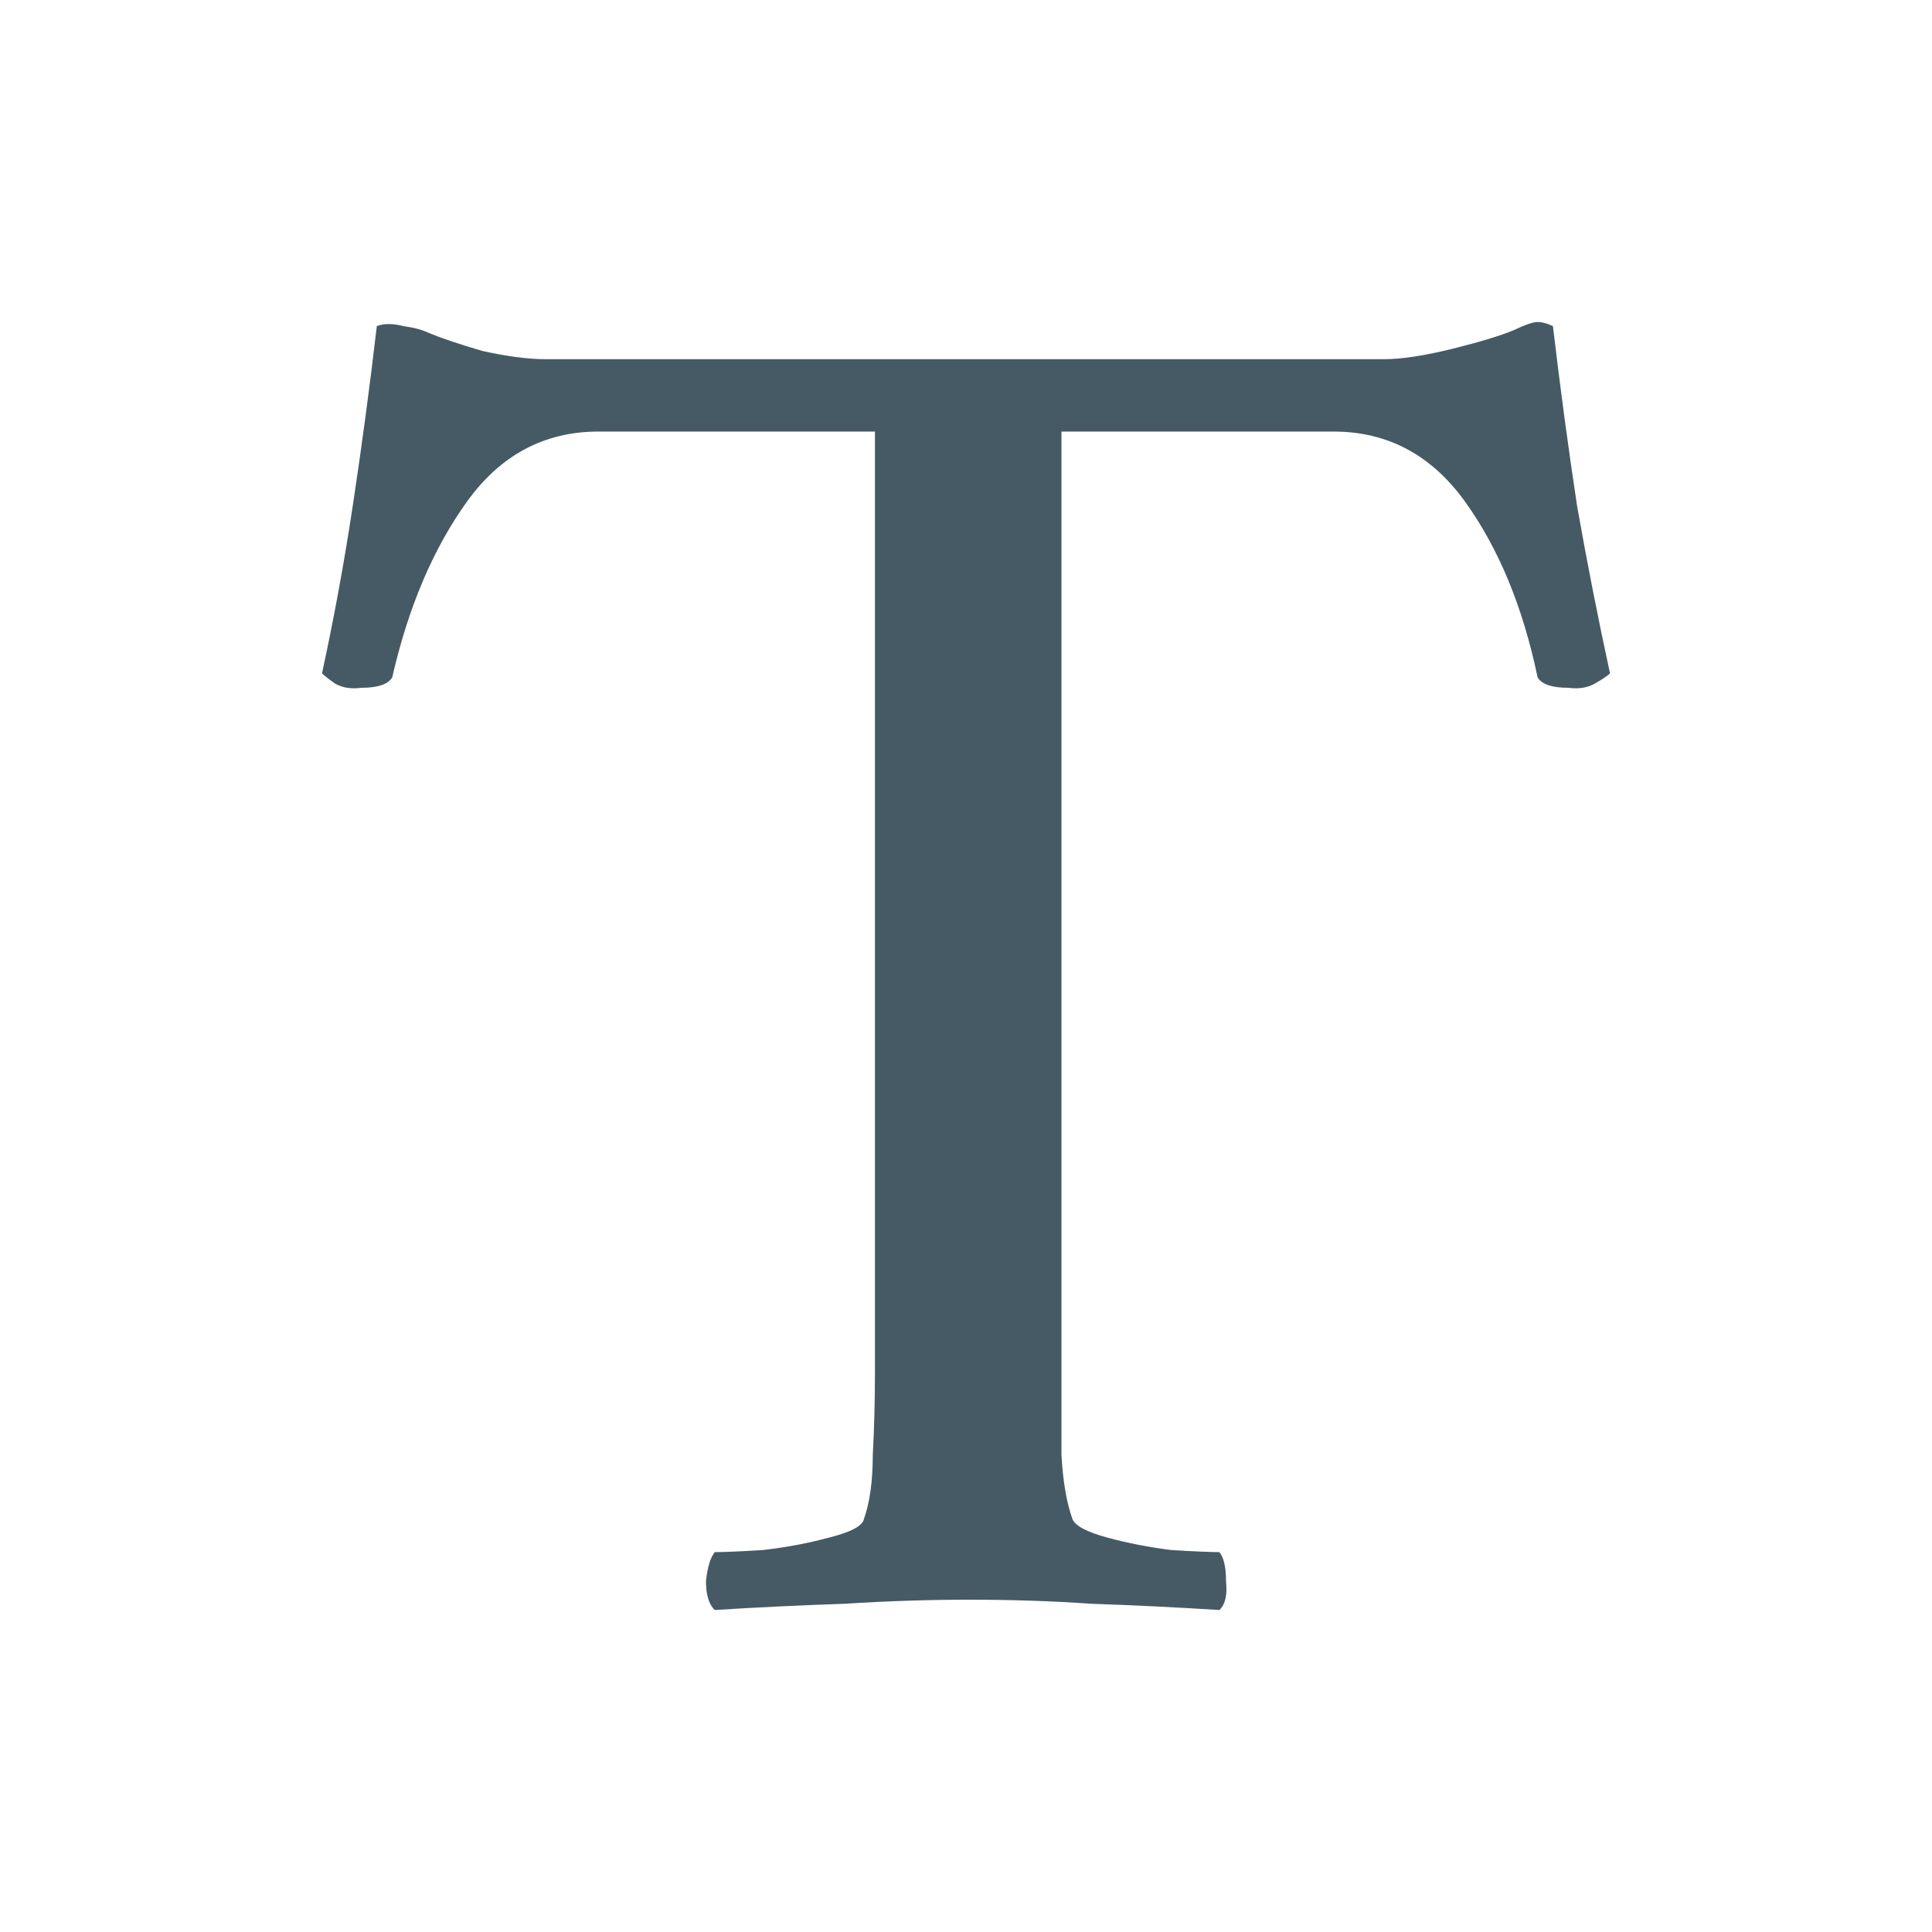 <svg width="24" height="24" viewBox="0 0 24 24" fill="none" xmlns="http://www.w3.org/2000/svg">
<path d="M17.192 4.462C17.411 4.462 17.692 4.419 18.038 4.334C18.383 4.248 18.637 4.171 18.801 4.103C18.946 4.034 19.046 4 19.101 4C19.155 4 19.219 4.017 19.291 4.051C19.382 4.822 19.482 5.566 19.591 6.285C19.718 7.004 19.855 7.697 20 8.365C19.964 8.399 19.9 8.442 19.809 8.493C19.718 8.544 19.609 8.561 19.482 8.544C19.282 8.544 19.155 8.502 19.101 8.416C18.919 7.543 18.619 6.816 18.201 6.234C17.783 5.652 17.238 5.361 16.566 5.361H13.186V17.022C13.186 17.398 13.186 17.749 13.186 18.074C13.204 18.4 13.249 18.665 13.322 18.87C13.358 18.956 13.504 19.033 13.758 19.101C14.012 19.17 14.276 19.221 14.549 19.255C14.839 19.273 15.039 19.281 15.148 19.281C15.203 19.35 15.23 19.469 15.23 19.641C15.248 19.812 15.221 19.931 15.148 20C14.603 19.966 14.076 19.94 13.567 19.923C13.077 19.889 12.568 19.872 12.041 19.872C11.532 19.872 11.014 19.889 10.487 19.923C9.96 19.94 9.424 19.966 8.879 20C8.806 19.931 8.77 19.812 8.77 19.641C8.788 19.469 8.825 19.35 8.879 19.281C8.988 19.281 9.188 19.273 9.479 19.255C9.769 19.221 10.042 19.17 10.296 19.101C10.569 19.033 10.714 18.956 10.732 18.87C10.805 18.665 10.842 18.4 10.842 18.074C10.86 17.749 10.869 17.398 10.869 17.022V5.361H7.434C6.762 5.361 6.217 5.652 5.799 6.234C5.381 6.816 5.072 7.543 4.872 8.416C4.818 8.502 4.691 8.544 4.491 8.544C4.363 8.561 4.254 8.544 4.164 8.493C4.091 8.442 4.036 8.399 4 8.365C4.145 7.697 4.273 7.004 4.382 6.285C4.491 5.566 4.591 4.822 4.681 4.051C4.772 4.017 4.881 4.017 5.009 4.051C5.136 4.068 5.236 4.094 5.308 4.128C5.472 4.197 5.699 4.274 5.99 4.359C6.299 4.428 6.562 4.462 6.78 4.462H17.192Z" fill="#455A64"/>
</svg>
